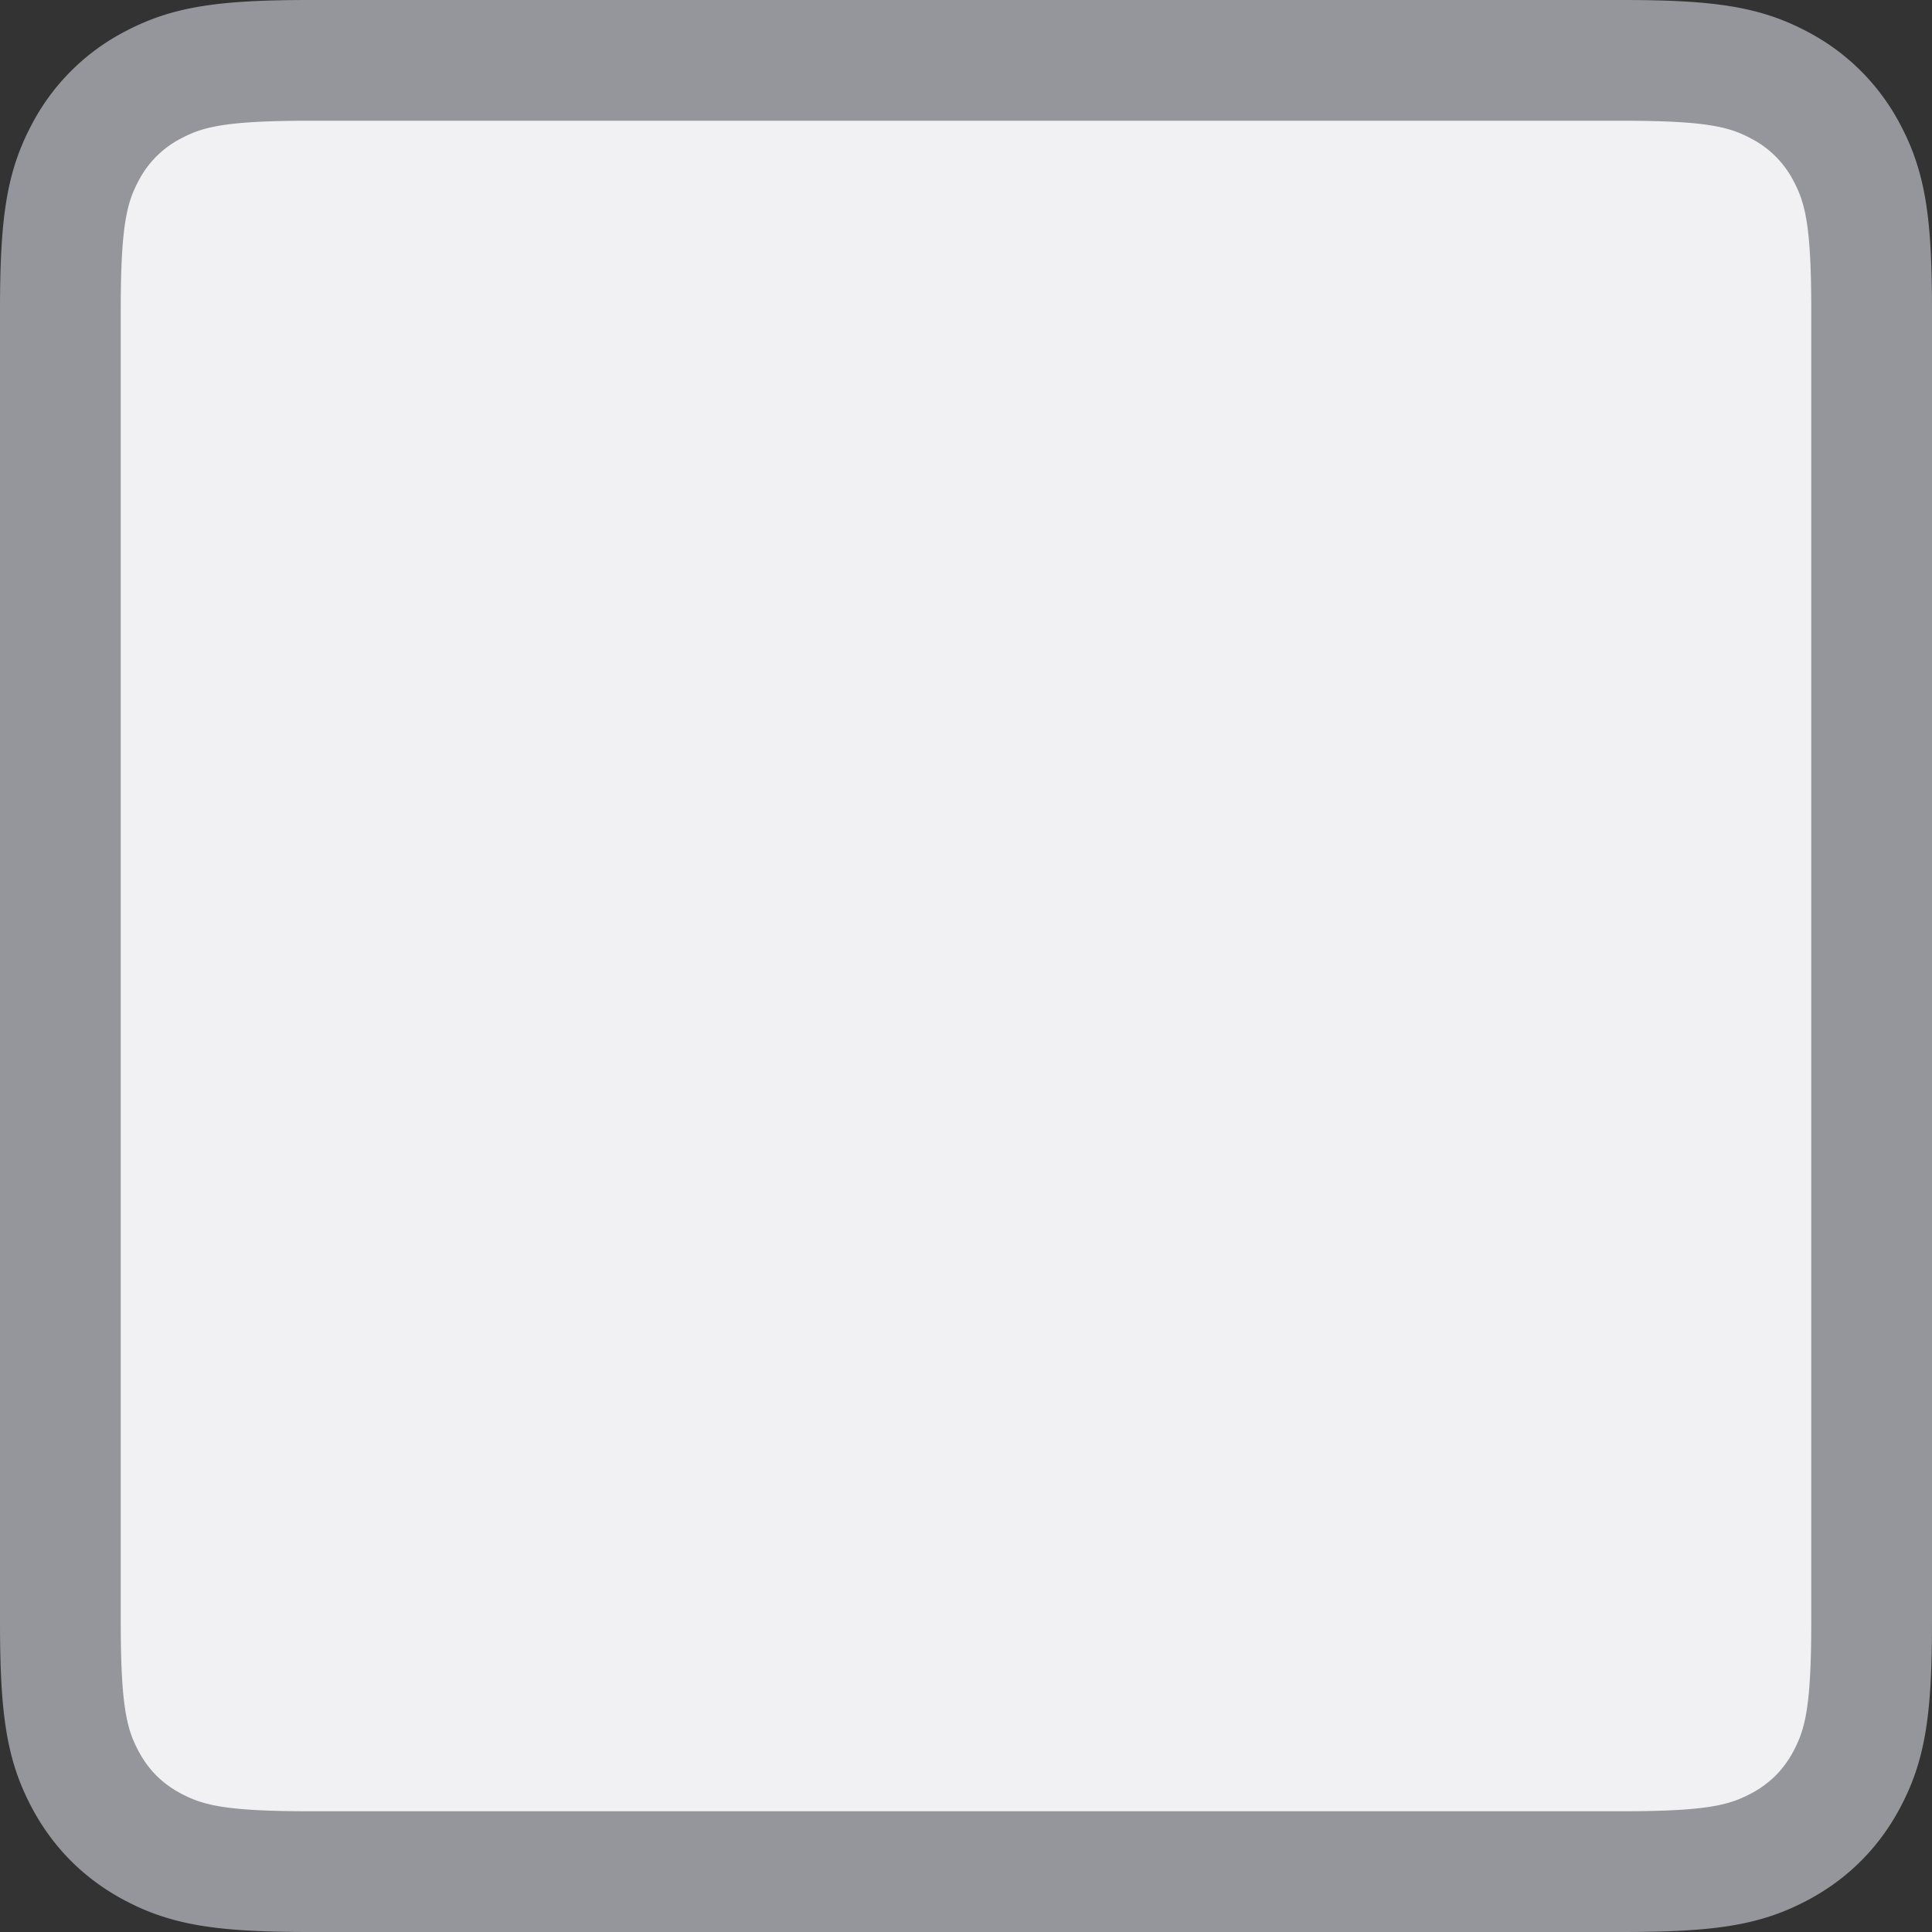 <svg xmlns="http://www.w3.org/2000/svg" width="16" height="16" viewBox="0 0 16 16">
    <rect x="0" y="0" width="16" height="16" fill="#333333" stroke="none"/>
    <path fill="#F1F1F3" fill-rule="nonzero" stroke="#95969B" d="M2.564.5c-.737 0-1.017.054-1.305.208a1.317 1.317 0 0 0-.551.551C.554 1.547.5 1.827.5 2.564v10.872c0 .737.054 1.017.208 1.305.128.239.312.423.551.551.288.154.568.208 1.305.208h10.872c.737 0 1.017-.054 1.305-.208.239-.128.423-.312.551-.551.154-.288.208-.568.208-1.305V2.564c0-.737-.054-1.017-.208-1.305a1.317 1.317 0 0 0-.551-.551C14.453.554 14.173.5 13.436.5H2.564z"/>
</svg>
